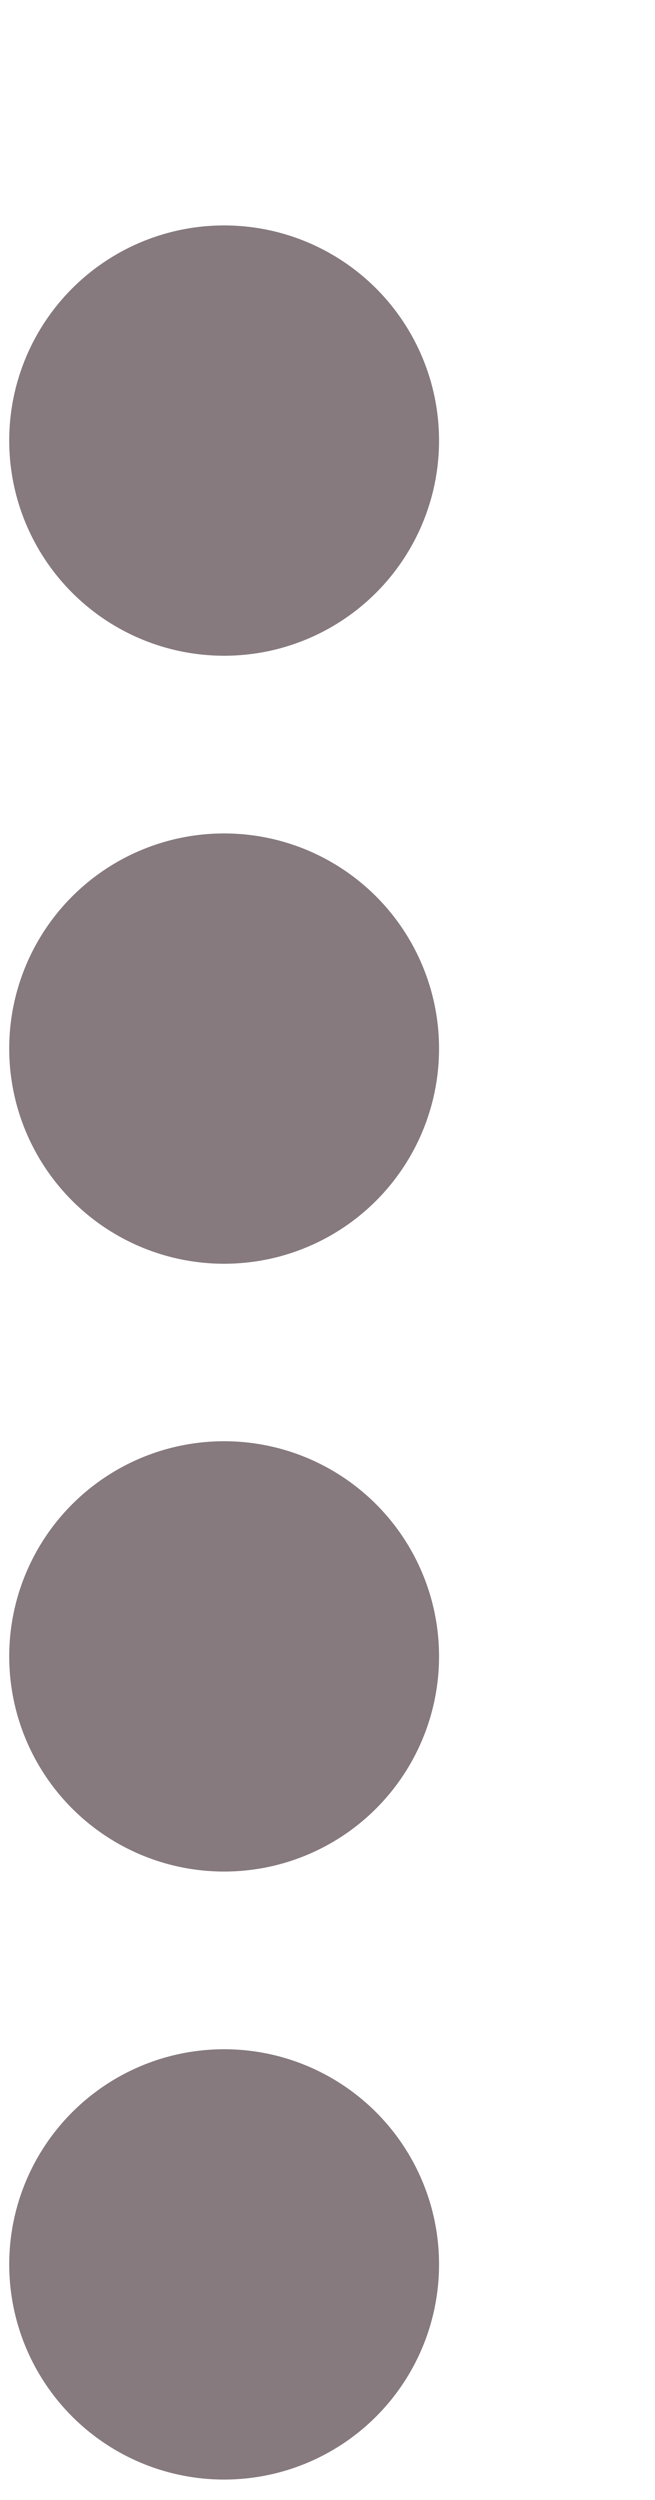 <svg id="Layer_1" data-name="Layer 1" xmlns="http://www.w3.org/2000/svg" viewBox="0 0 32 122"><defs><style>.cls-1{fill:#867a7e;}</style></defs><circle class="cls-1" cx="10.95" cy="21.5" r="10.5"/><circle class="cls-1" cx="10.95" cy="51.17" r="10.5"/><circle class="cls-1" cx="10.95" cy="80.83" r="10.5"/><circle class="cls-1" cx="10.95" cy="110.5" r="10.5"/></svg>